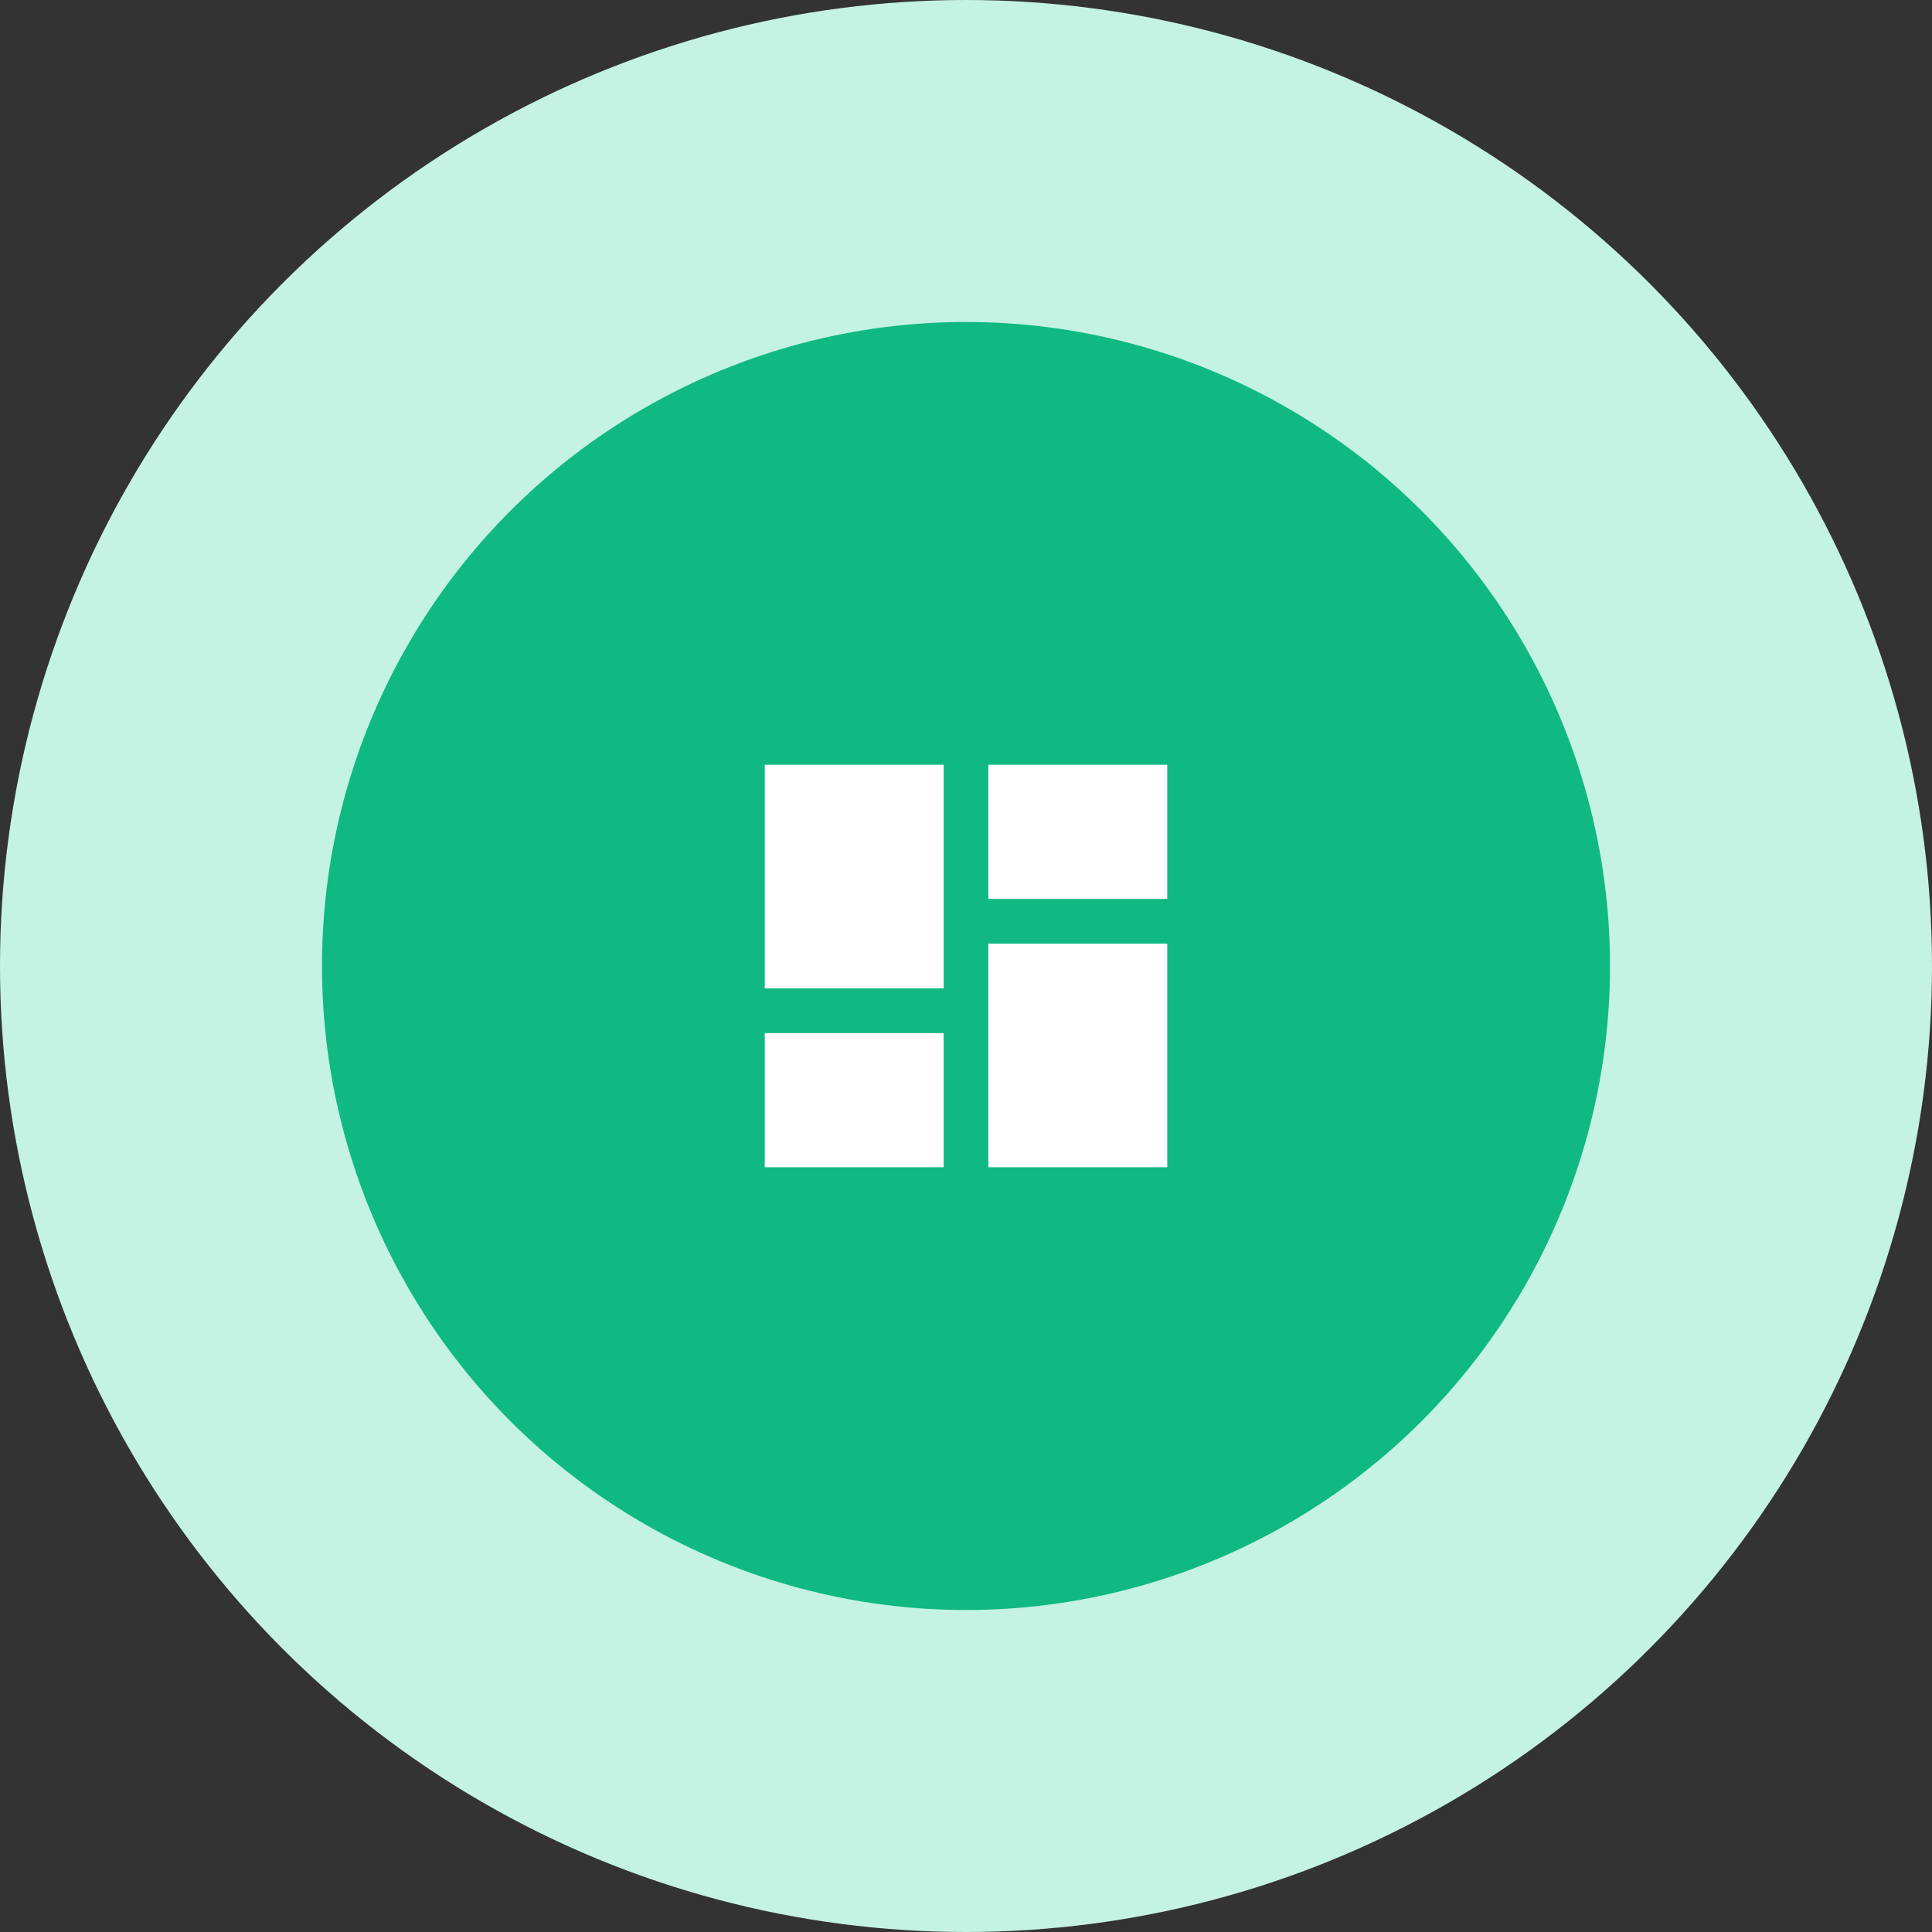 <svg width="72" height="72" viewBox="0 0 72 72" fill="none" xmlns="http://www.w3.org/2000/svg">
<rect x="0" y="0" width="72" height="72" fill="#333333" stroke="none"/>
<circle cx="36" cy="36" r="36" fill="#C4F2E3"/>
<circle cx="36" cy="36" r="24" fill="#10B981"/>
<path d="M28.5 36.833H35.167V28.5H28.5V36.833ZM28.5 43.5H35.167V38.5H28.5V43.5ZM36.833 43.5H43.5V35.167H36.833V43.5ZM36.833 28.5V33.5H43.5V28.5H36.833Z" fill="white"/>
</svg>
